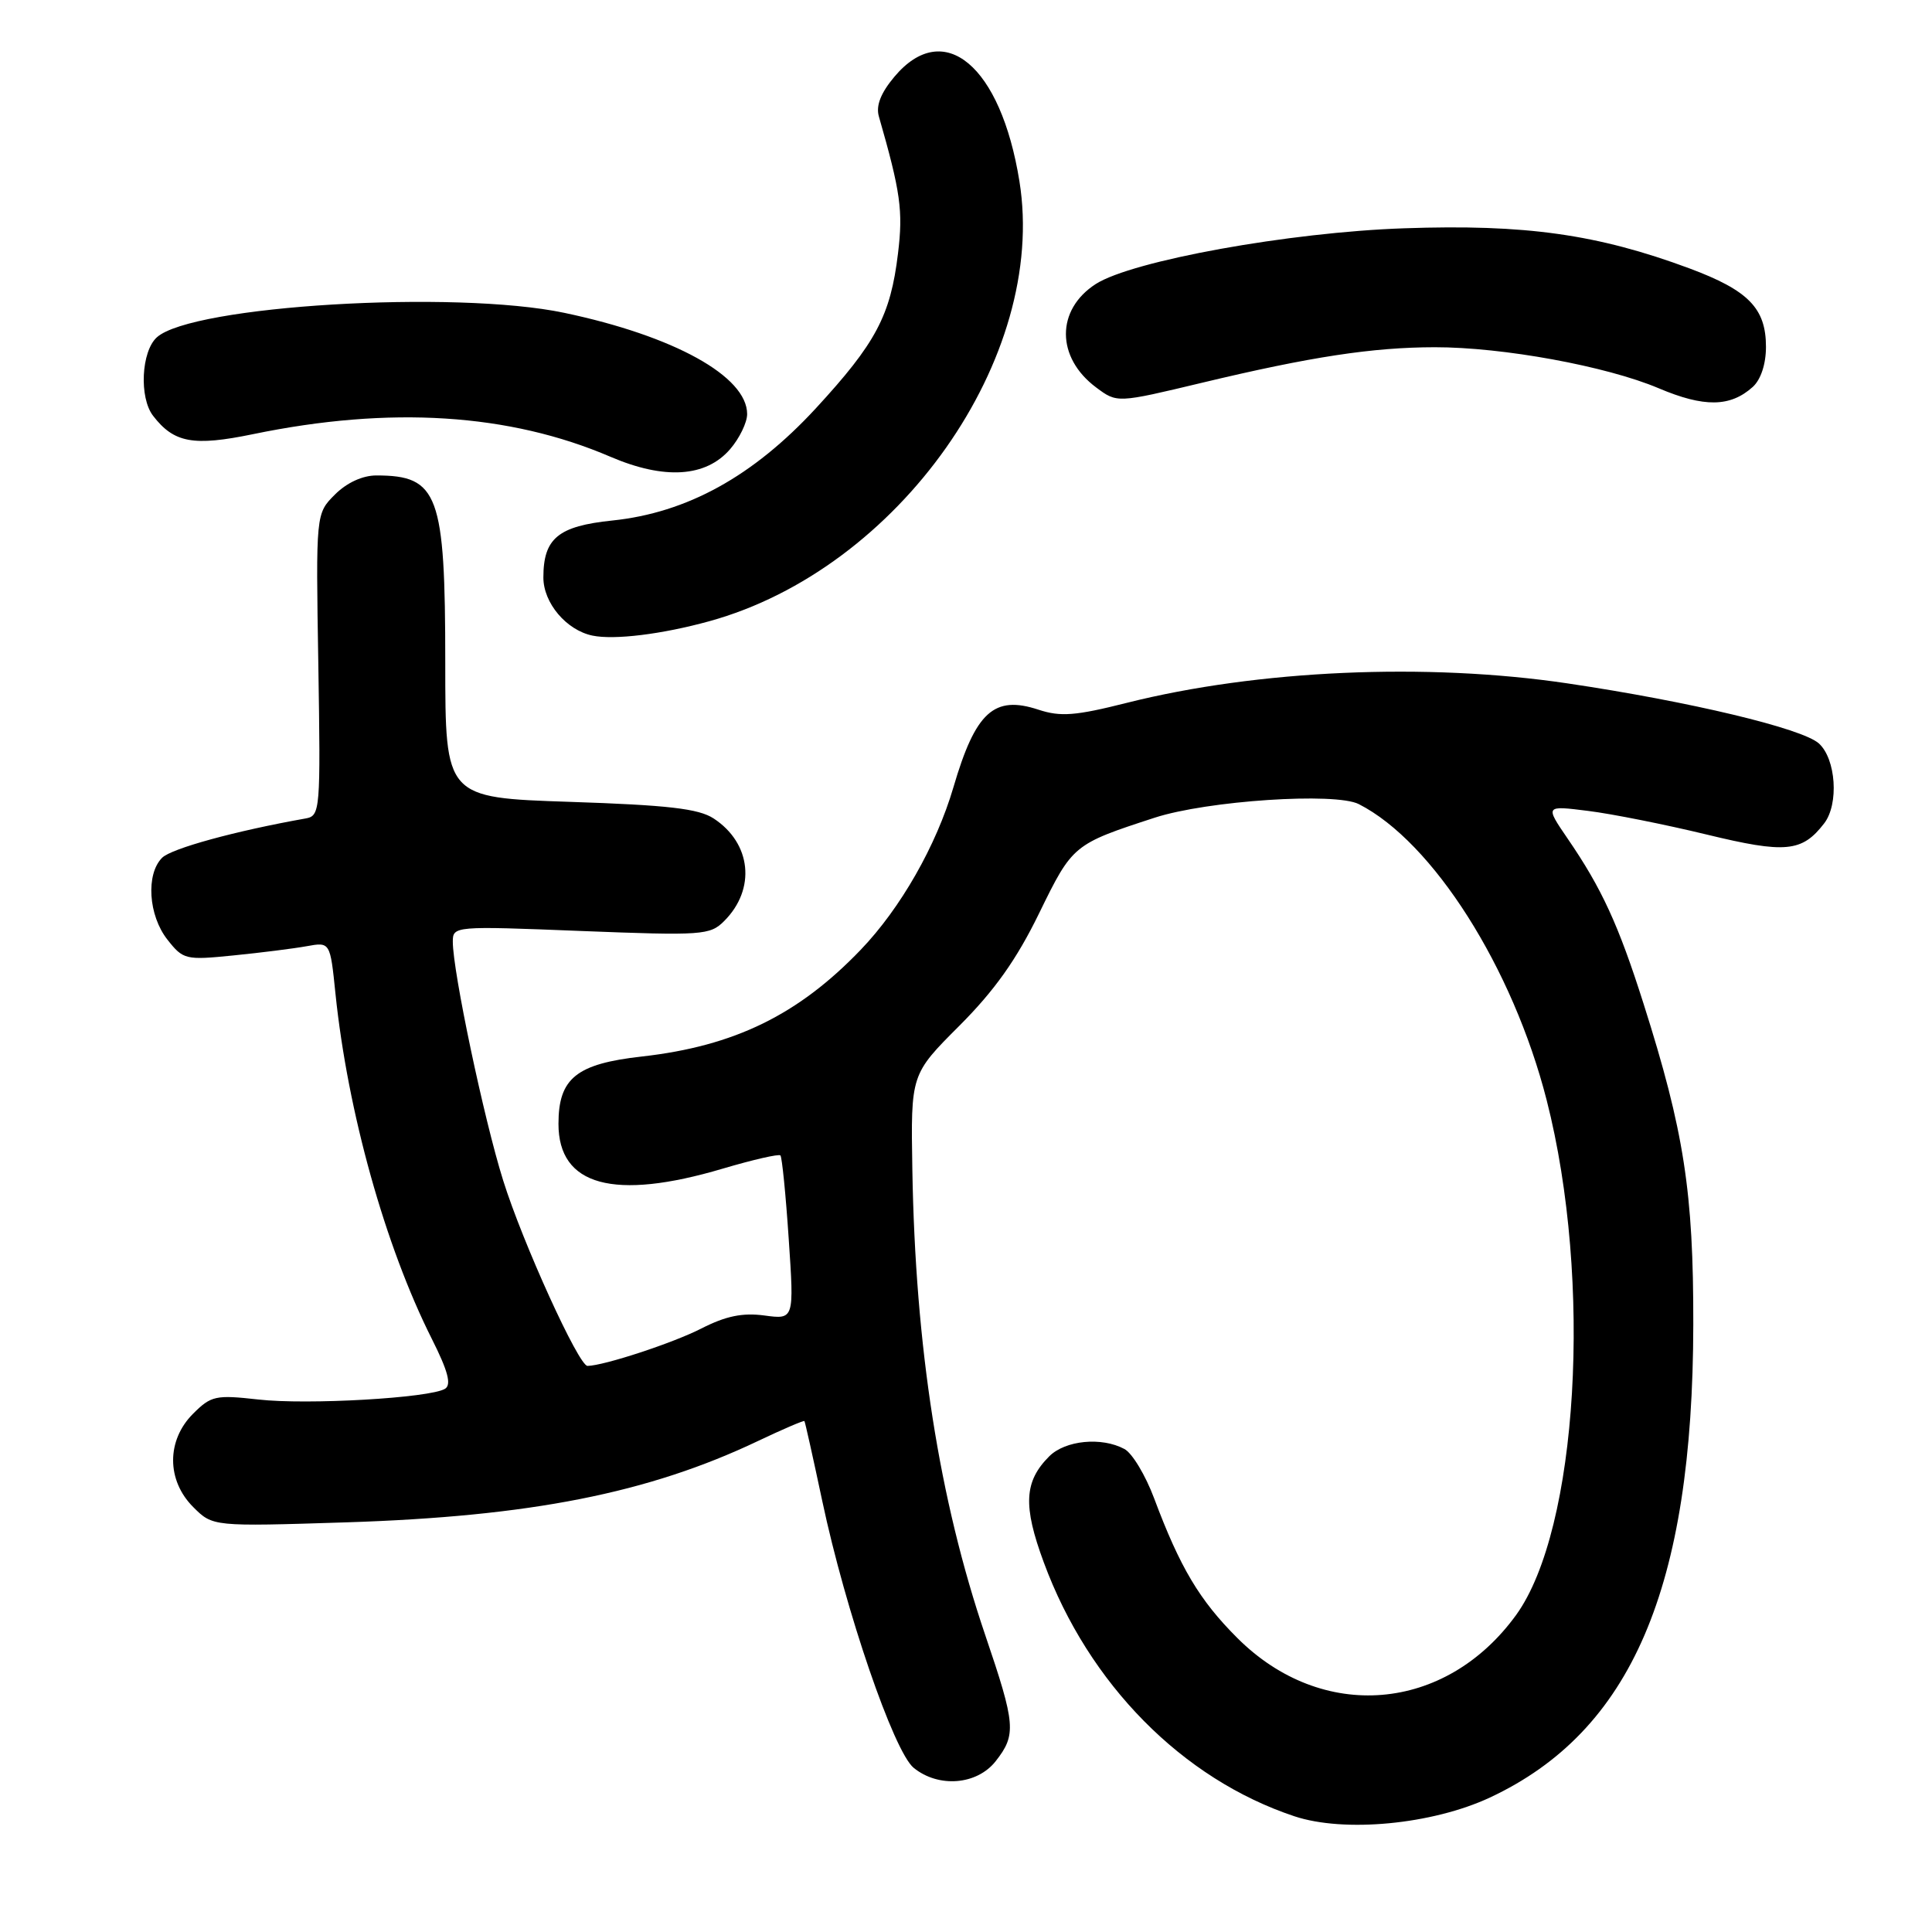 <?xml version="1.0" encoding="UTF-8" standalone="no"?>
<!DOCTYPE svg PUBLIC "-//W3C//DTD SVG 1.1//EN" "http://www.w3.org/Graphics/SVG/1.1/DTD/svg11.dtd" >
<svg xmlns="http://www.w3.org/2000/svg" xmlns:xlink="http://www.w3.org/1999/xlink" version="1.1" viewBox="0 0 256 256">
 <g >
 <path fill="currentColor"
d=" M 197.43 238.18 C 216.17 229.41 224.32 210.43 224.37 175.50 C 224.40 157.97 223.15 149.90 217.78 133.00 C 214.46 122.54 212.24 117.71 207.72 111.12 C 204.72 106.73 204.72 106.73 210.44 107.45 C 213.58 107.84 220.65 109.25 226.14 110.58 C 236.61 113.12 238.78 112.91 241.72 109.09 C 243.68 106.54 243.28 100.56 241.01 98.51 C 238.81 96.52 223.92 92.96 207.69 90.55 C 189.02 87.78 166.65 88.77 149.31 93.13 C 142.50 94.85 140.53 95.00 137.61 94.04 C 131.71 92.09 129.26 94.33 126.33 104.33 C 124.06 112.05 119.33 120.35 114.05 125.85 C 105.77 134.48 97.31 138.61 85.08 139.99 C 76.37 140.96 74.00 142.87 74.00 148.92 C 74.00 157.13 81.34 159.13 95.77 154.85 C 99.76 153.67 103.20 152.88 103.41 153.10 C 103.62 153.32 104.12 158.30 104.51 164.17 C 105.23 174.84 105.23 174.84 101.29 174.31 C 98.39 173.92 96.17 174.38 92.92 176.04 C 89.19 177.95 80.06 180.95 77.85 180.99 C 76.69 181.01 69.25 164.67 66.67 156.41 C 64.12 148.29 60.00 128.73 60.00 124.79 C 60.00 122.71 60.17 122.69 76.99 123.36 C 93.09 123.99 94.08 123.92 95.96 122.04 C 100.19 117.81 99.57 111.73 94.56 108.45 C 92.57 107.15 88.53 106.68 75.52 106.25 C 59.00 105.70 59.00 105.70 59.00 87.80 C 59.00 65.48 58.09 63.00 49.87 63.00 C 48.04 63.00 45.95 63.96 44.38 65.53 C 41.85 68.06 41.85 68.06 42.18 88.07 C 42.49 107.43 42.43 108.10 40.50 108.45 C 31.20 110.10 22.71 112.43 21.48 113.66 C 19.31 115.83 19.66 121.30 22.18 124.50 C 24.27 127.16 24.59 127.24 30.93 126.60 C 34.54 126.24 38.91 125.69 40.62 125.38 C 43.75 124.81 43.75 124.81 44.45 131.66 C 46.07 147.32 51.02 165.07 57.21 177.39 C 59.37 181.68 59.84 183.48 58.97 184.02 C 56.99 185.24 40.70 186.18 34.21 185.44 C 28.58 184.81 27.97 184.94 25.58 187.33 C 22.05 190.86 22.06 196.15 25.60 199.69 C 28.19 202.28 28.19 202.28 45.85 201.72 C 70.28 200.94 85.92 197.85 100.46 190.93 C 103.74 189.37 106.50 188.19 106.59 188.30 C 106.68 188.41 107.74 193.17 108.95 198.87 C 112.03 213.41 118.43 232.10 121.07 234.25 C 124.37 236.93 129.45 236.52 131.93 233.37 C 134.69 229.85 134.58 228.52 130.55 216.66 C 124.44 198.67 121.28 178.49 120.89 154.93 C 120.68 142.36 120.68 142.36 127.12 135.92 C 131.78 131.25 134.70 127.15 137.70 120.99 C 142.12 111.94 142.22 111.86 153.00 108.35 C 159.95 106.09 176.93 104.96 180.05 106.55 C 189.87 111.55 200.46 128.24 204.94 145.77 C 211.06 169.73 209.10 202.66 200.89 214.00 C 191.52 226.92 175.18 228.27 163.95 217.04 C 158.93 212.03 156.36 207.70 152.93 198.54 C 151.79 195.49 150.02 192.54 148.99 192.00 C 145.96 190.37 141.15 190.85 139.03 192.97 C 135.70 196.30 135.53 199.52 138.31 207.03 C 144.25 223.14 156.67 235.72 171.50 240.66 C 178.12 242.87 189.79 241.75 197.43 238.18 Z  M 93.97 82.32 C 119.08 75.41 138.84 47.38 135.08 24.02 C 132.61 8.68 125.07 2.37 118.52 10.16 C 116.71 12.31 116.05 14.00 116.45 15.41 C 119.33 25.44 119.68 27.92 118.99 33.58 C 118.00 41.83 116.06 45.47 108.09 54.12 C 99.78 63.12 91.03 67.94 81.15 68.97 C 73.96 69.71 72.00 71.33 72.00 76.52 C 72.00 79.89 75.04 83.50 78.50 84.22 C 81.39 84.82 87.69 84.05 93.97 82.32 Z  M 96.75 59.51 C 97.99 58.07 99.00 55.98 99.00 54.87 C 99.00 49.87 89.33 44.52 74.76 41.45 C 60.24 38.40 25.43 40.49 20.78 44.70 C 18.72 46.57 18.42 52.67 20.28 55.09 C 23.05 58.69 25.61 59.16 33.52 57.53 C 51.71 53.77 67.49 54.77 80.90 60.53 C 88.04 63.59 93.54 63.24 96.75 59.51 Z  M 232.25 51.27 C 233.32 50.30 234.00 48.24 234.00 45.96 C 234.00 40.85 231.68 38.48 223.88 35.57 C 211.65 31.03 202.13 29.69 186.06 30.25 C 170.85 30.77 150.04 34.54 145.20 37.63 C 139.90 41.04 139.92 47.38 145.26 51.35 C 148.02 53.41 148.02 53.41 159.26 50.72 C 173.67 47.27 181.86 46.02 190.12 46.01 C 199.14 46.00 212.84 48.51 219.77 51.44 C 225.81 54.00 229.27 53.95 232.25 51.27 Z "/>
</g>
</svg>
